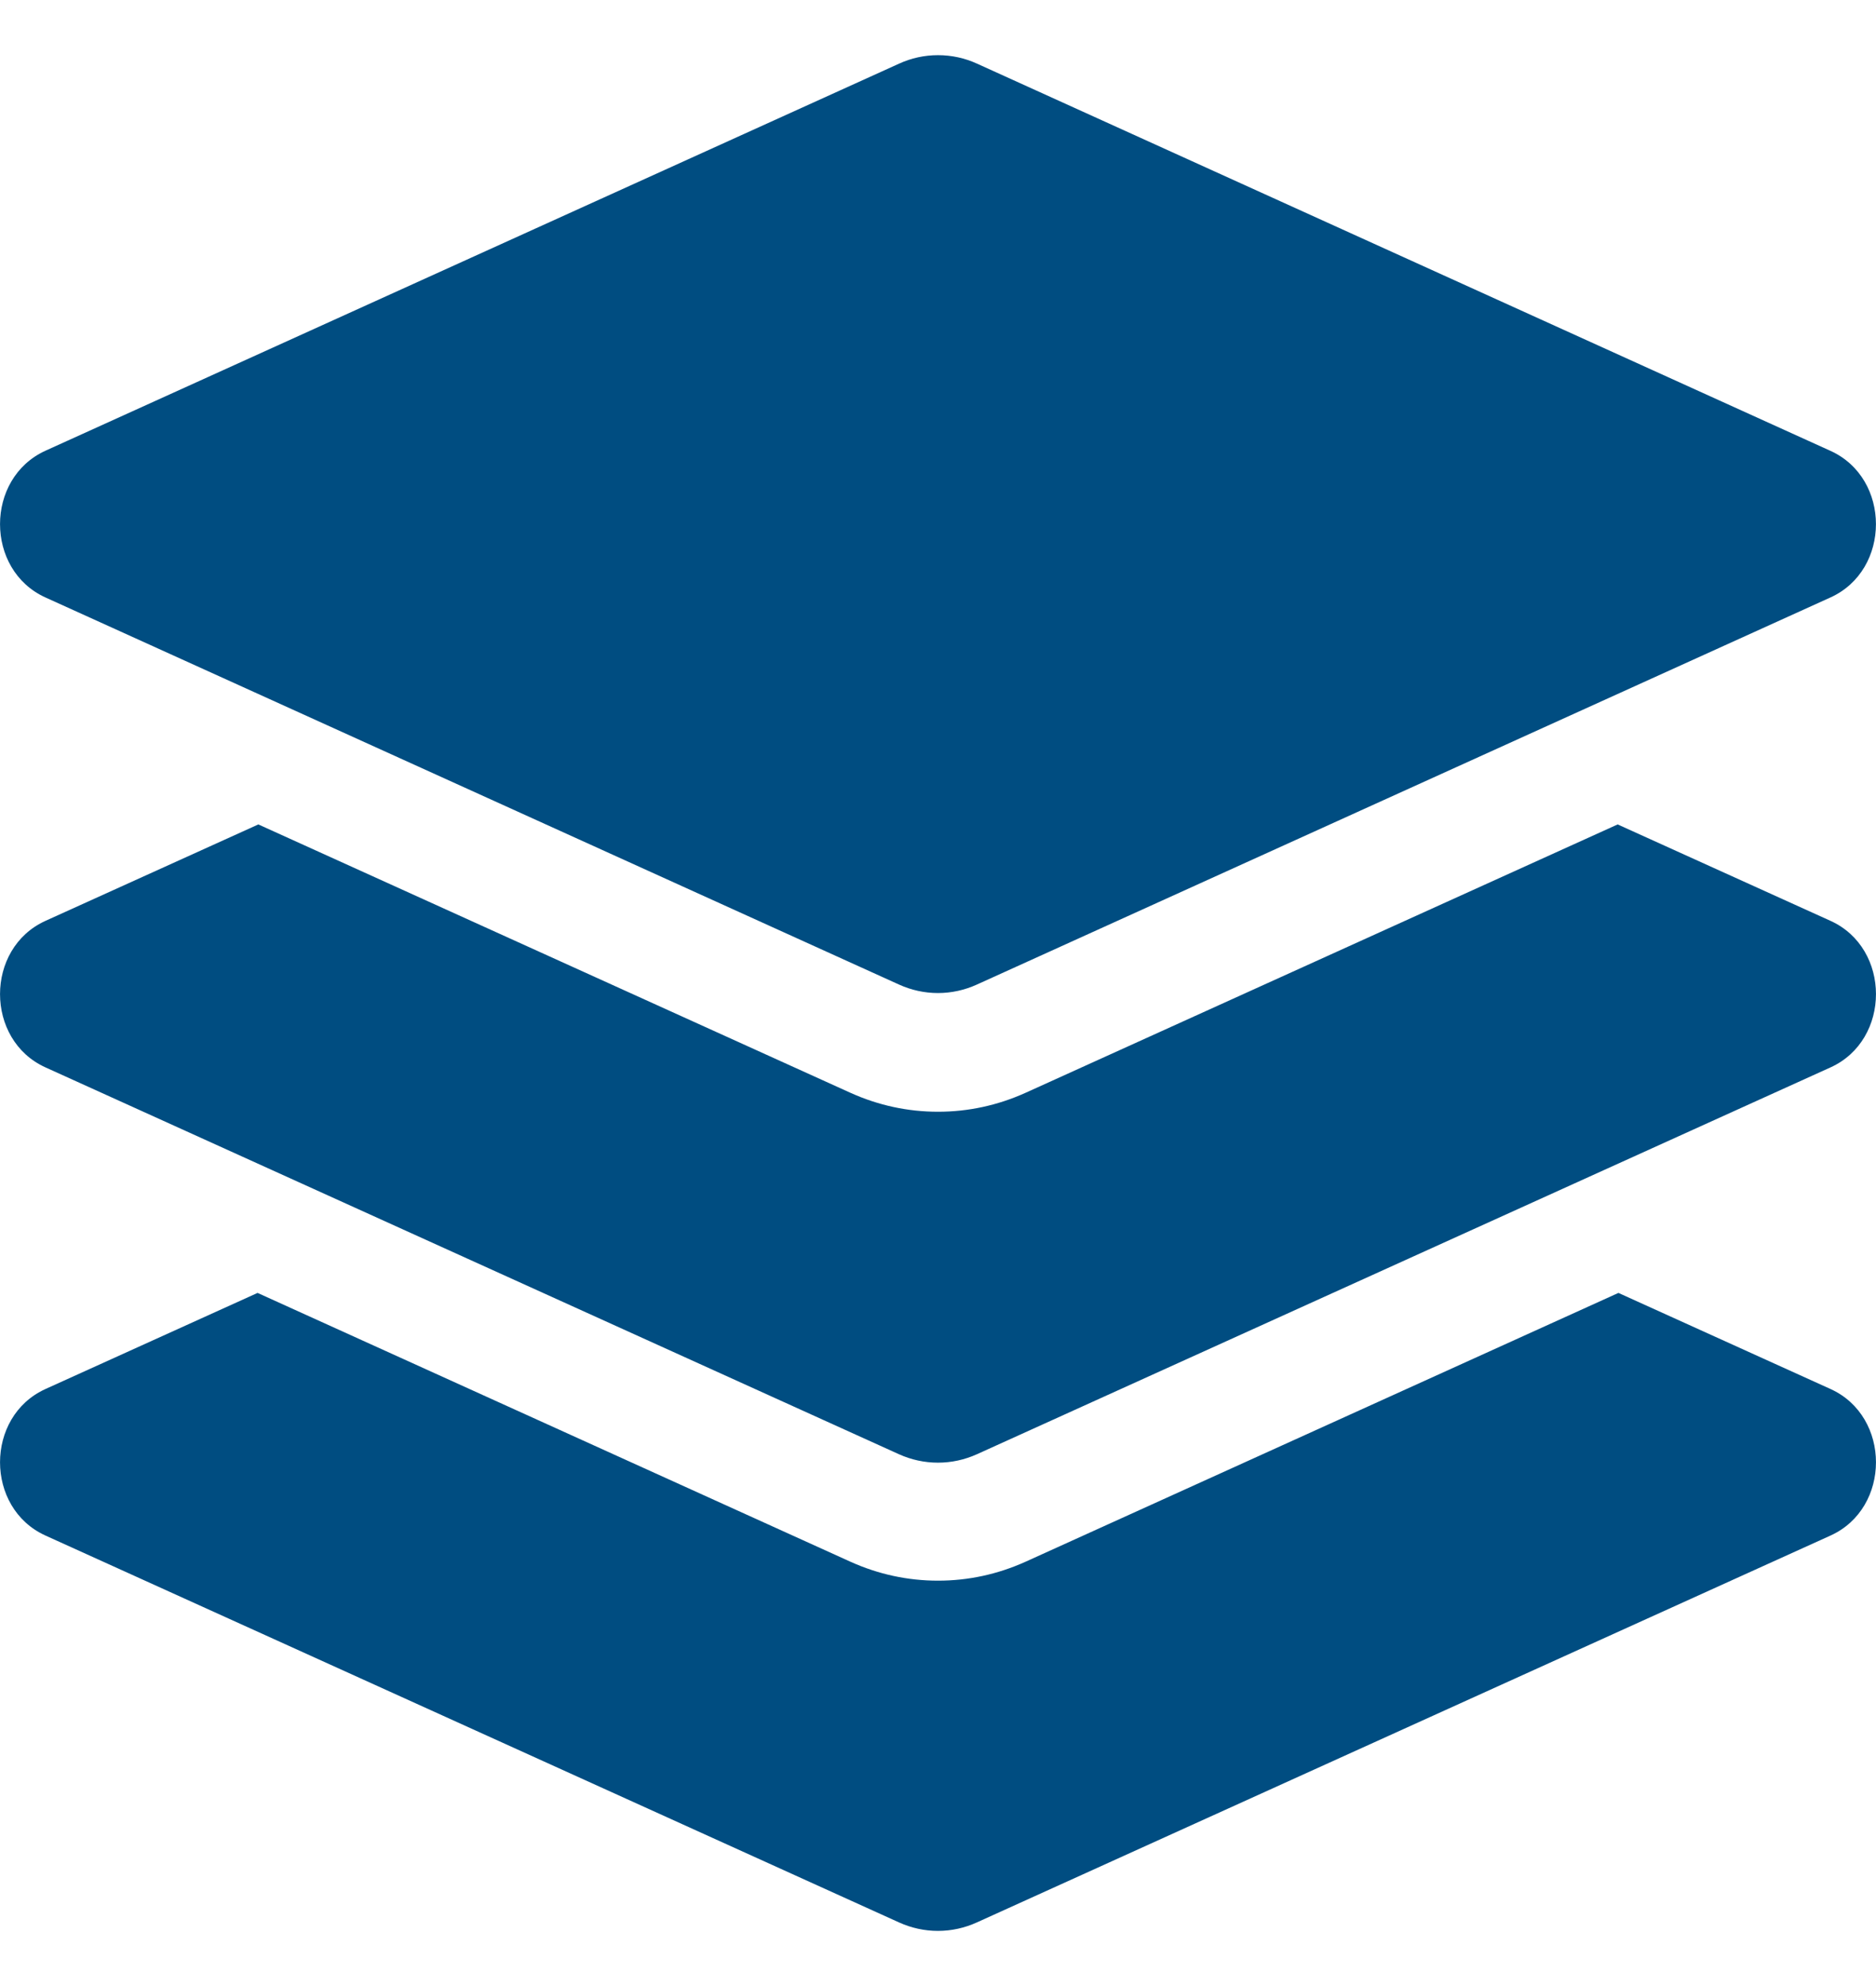 <svg width="17" height="18" viewBox="0 0 17 18" fill="none" xmlns="http://www.w3.org/2000/svg">
<path d="M0.412 5.415L8.146 8.923C8.372 9.026 8.627 9.026 8.853 8.923L16.587 5.415C17.137 5.166 17.137 4.335 16.587 4.086L8.854 0.577C8.743 0.526 8.622 0.5 8.5 0.5C8.378 0.5 8.258 0.526 8.147 0.577L0.412 4.085C-0.137 4.335 -0.137 5.166 0.412 5.415ZM16.588 8.346L14.659 7.472L9.292 9.905C9.041 10.018 8.775 10.076 8.5 10.076C8.225 10.076 7.959 10.018 7.708 9.905L2.341 7.472L0.412 8.346C-0.137 8.595 -0.137 9.425 0.412 9.674L8.146 13.18C8.372 13.282 8.627 13.282 8.853 13.18L16.588 9.674C17.137 9.425 17.137 8.595 16.588 8.346ZM16.588 12.589L14.666 11.718L9.292 14.155C9.041 14.268 8.775 14.326 8.5 14.326C8.225 14.326 7.959 14.268 7.708 14.155L2.334 11.718L0.412 12.589C-0.137 12.838 -0.137 13.668 0.412 13.917L8.146 17.423C8.372 17.526 8.627 17.526 8.853 17.423L16.588 13.917C17.137 13.668 17.137 12.838 16.588 12.589Z" fill="#004D81"/>
</svg>
